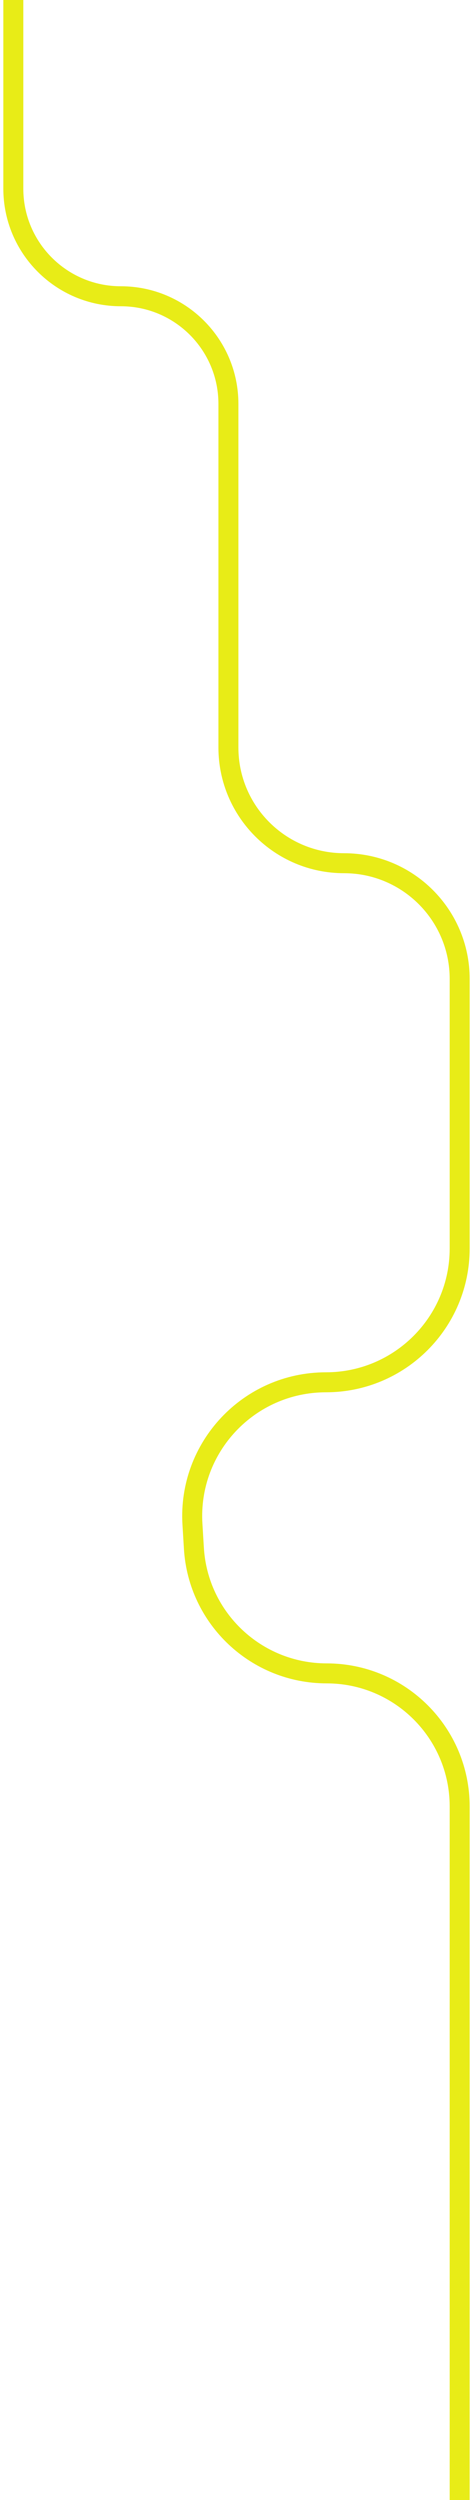 <svg width="71" height="375" viewBox="0 0 71 375" fill="none" xmlns="http://www.w3.org/2000/svg">
<path d="M2 9.83477e-06L2 28.295C2 37.211 9.227 44.438 18.143 44.438V44.438C27.058 44.438 34.286 51.666 34.286 60.581L34.286 84.102L34.286 112.123C34.286 121.709 42.057 129.48 51.643 129.48V129.48C61.229 129.48 69 137.251 69 146.837L69 181.062L69 187.267C69 198.354 60.012 207.341 48.925 207.341V207.341C37.363 207.341 28.191 217.083 28.887 228.624L29.105 232.239C29.74 242.78 38.474 251.003 49.034 251.003V251.003C60.061 251.003 69 259.942 69 270.969L69 290.429L69 375" stroke="#E8EC17" stroke-width="3"/>
</svg>
